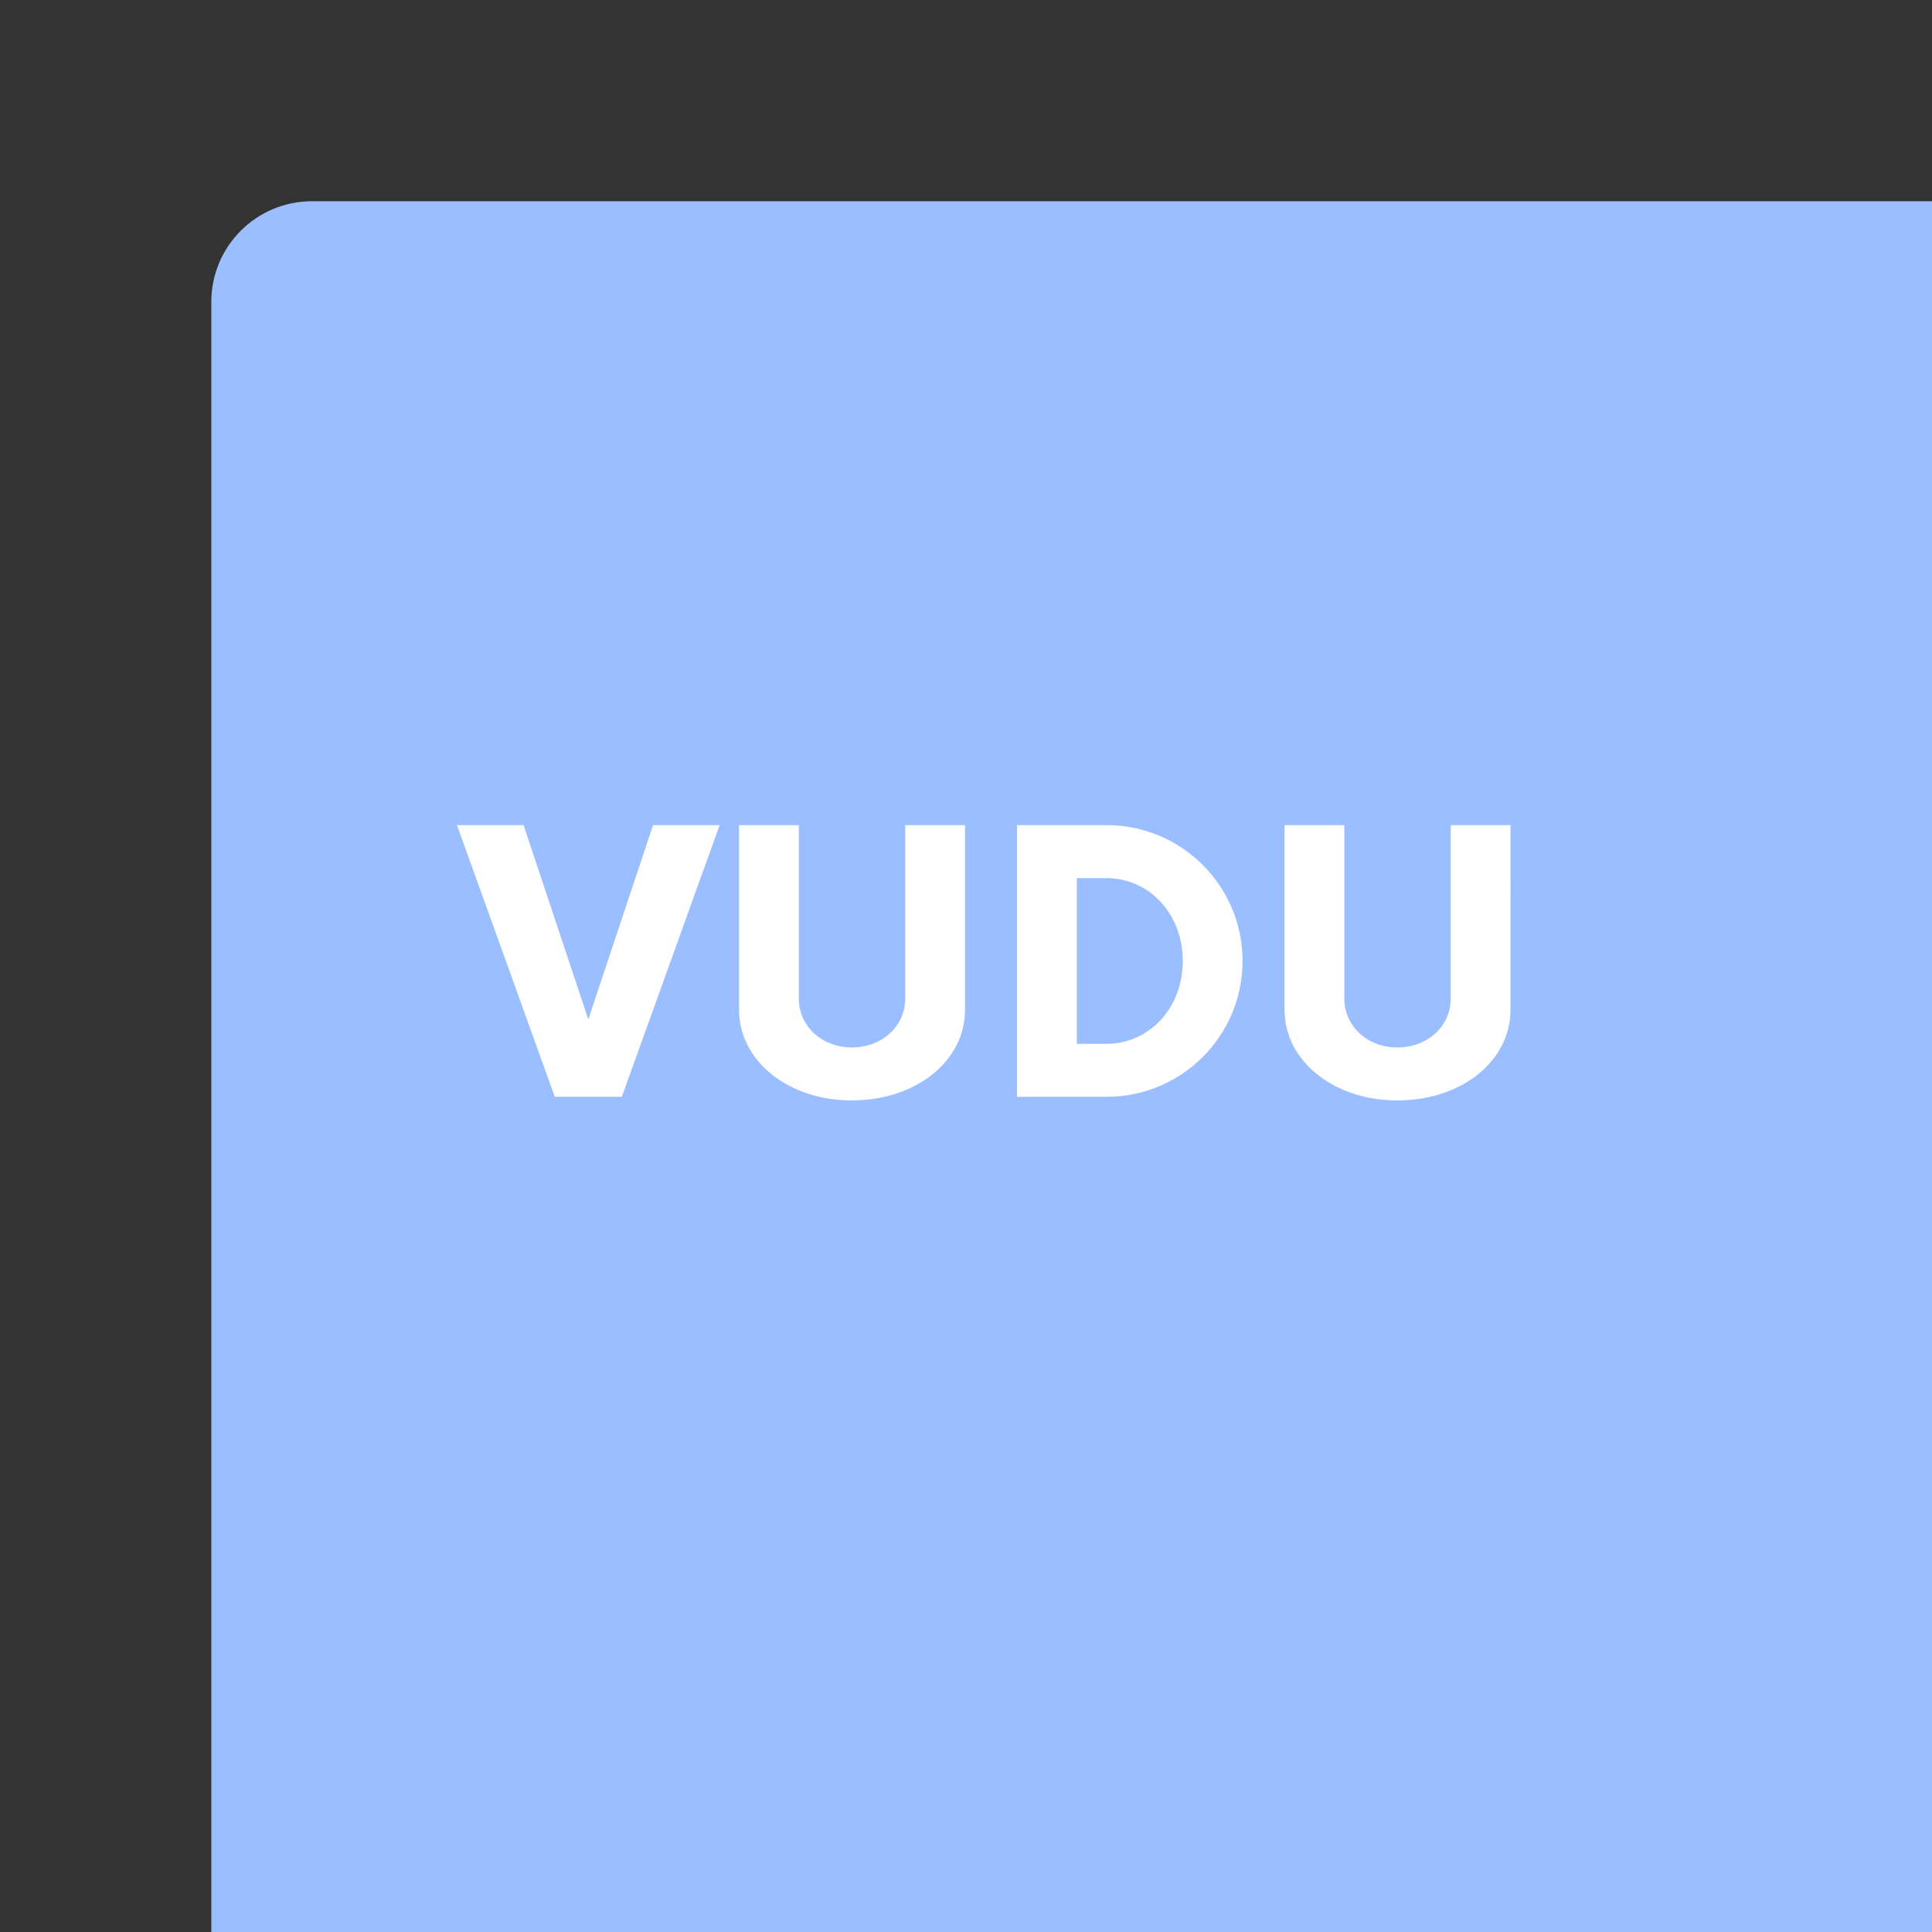 <svg xmlns="http://www.w3.org/2000/svg" width="192" height="192" fill="none">
  <rect width="100%" height="100%" fill="#333333" stroke="none"/>
  <rect width="100%" height="100%" x="21" y="20" fill="#9ABEFF" rx="10" />
  <path fill="#fff"
    d="m64.9 82-6.435 19.305L52.03 82h-6.615l9.72 27h6.66l9.72-27H64.9Zm19.75 27.36c6.39 0 11.25-3.915 11.25-9V82h-5.94v17.235c0 2.745-2.294 4.86-5.31 4.86-2.97 0-5.264-2.115-5.264-4.86V82h-5.94v18.36c0 5.085 4.905 9 11.205 9Zm16.423-.36h8.91c7.425 0 13.5-6.03 13.5-13.5s-6.075-13.5-13.5-13.5h-8.91v27Zm5.94-5.265v-16.47h2.925c4.275 0 7.605 3.555 7.605 8.235s-3.33 8.235-7.605 8.235h-2.925Zm31.849 5.625c6.39 0 11.25-3.915 11.25-9V82h-5.94v17.235c0 2.745-2.295 4.86-5.31 4.86-2.97 0-5.265-2.115-5.265-4.86V82h-5.94v18.36c0 5.085 4.905 9 11.205 9Z" />
</svg>
